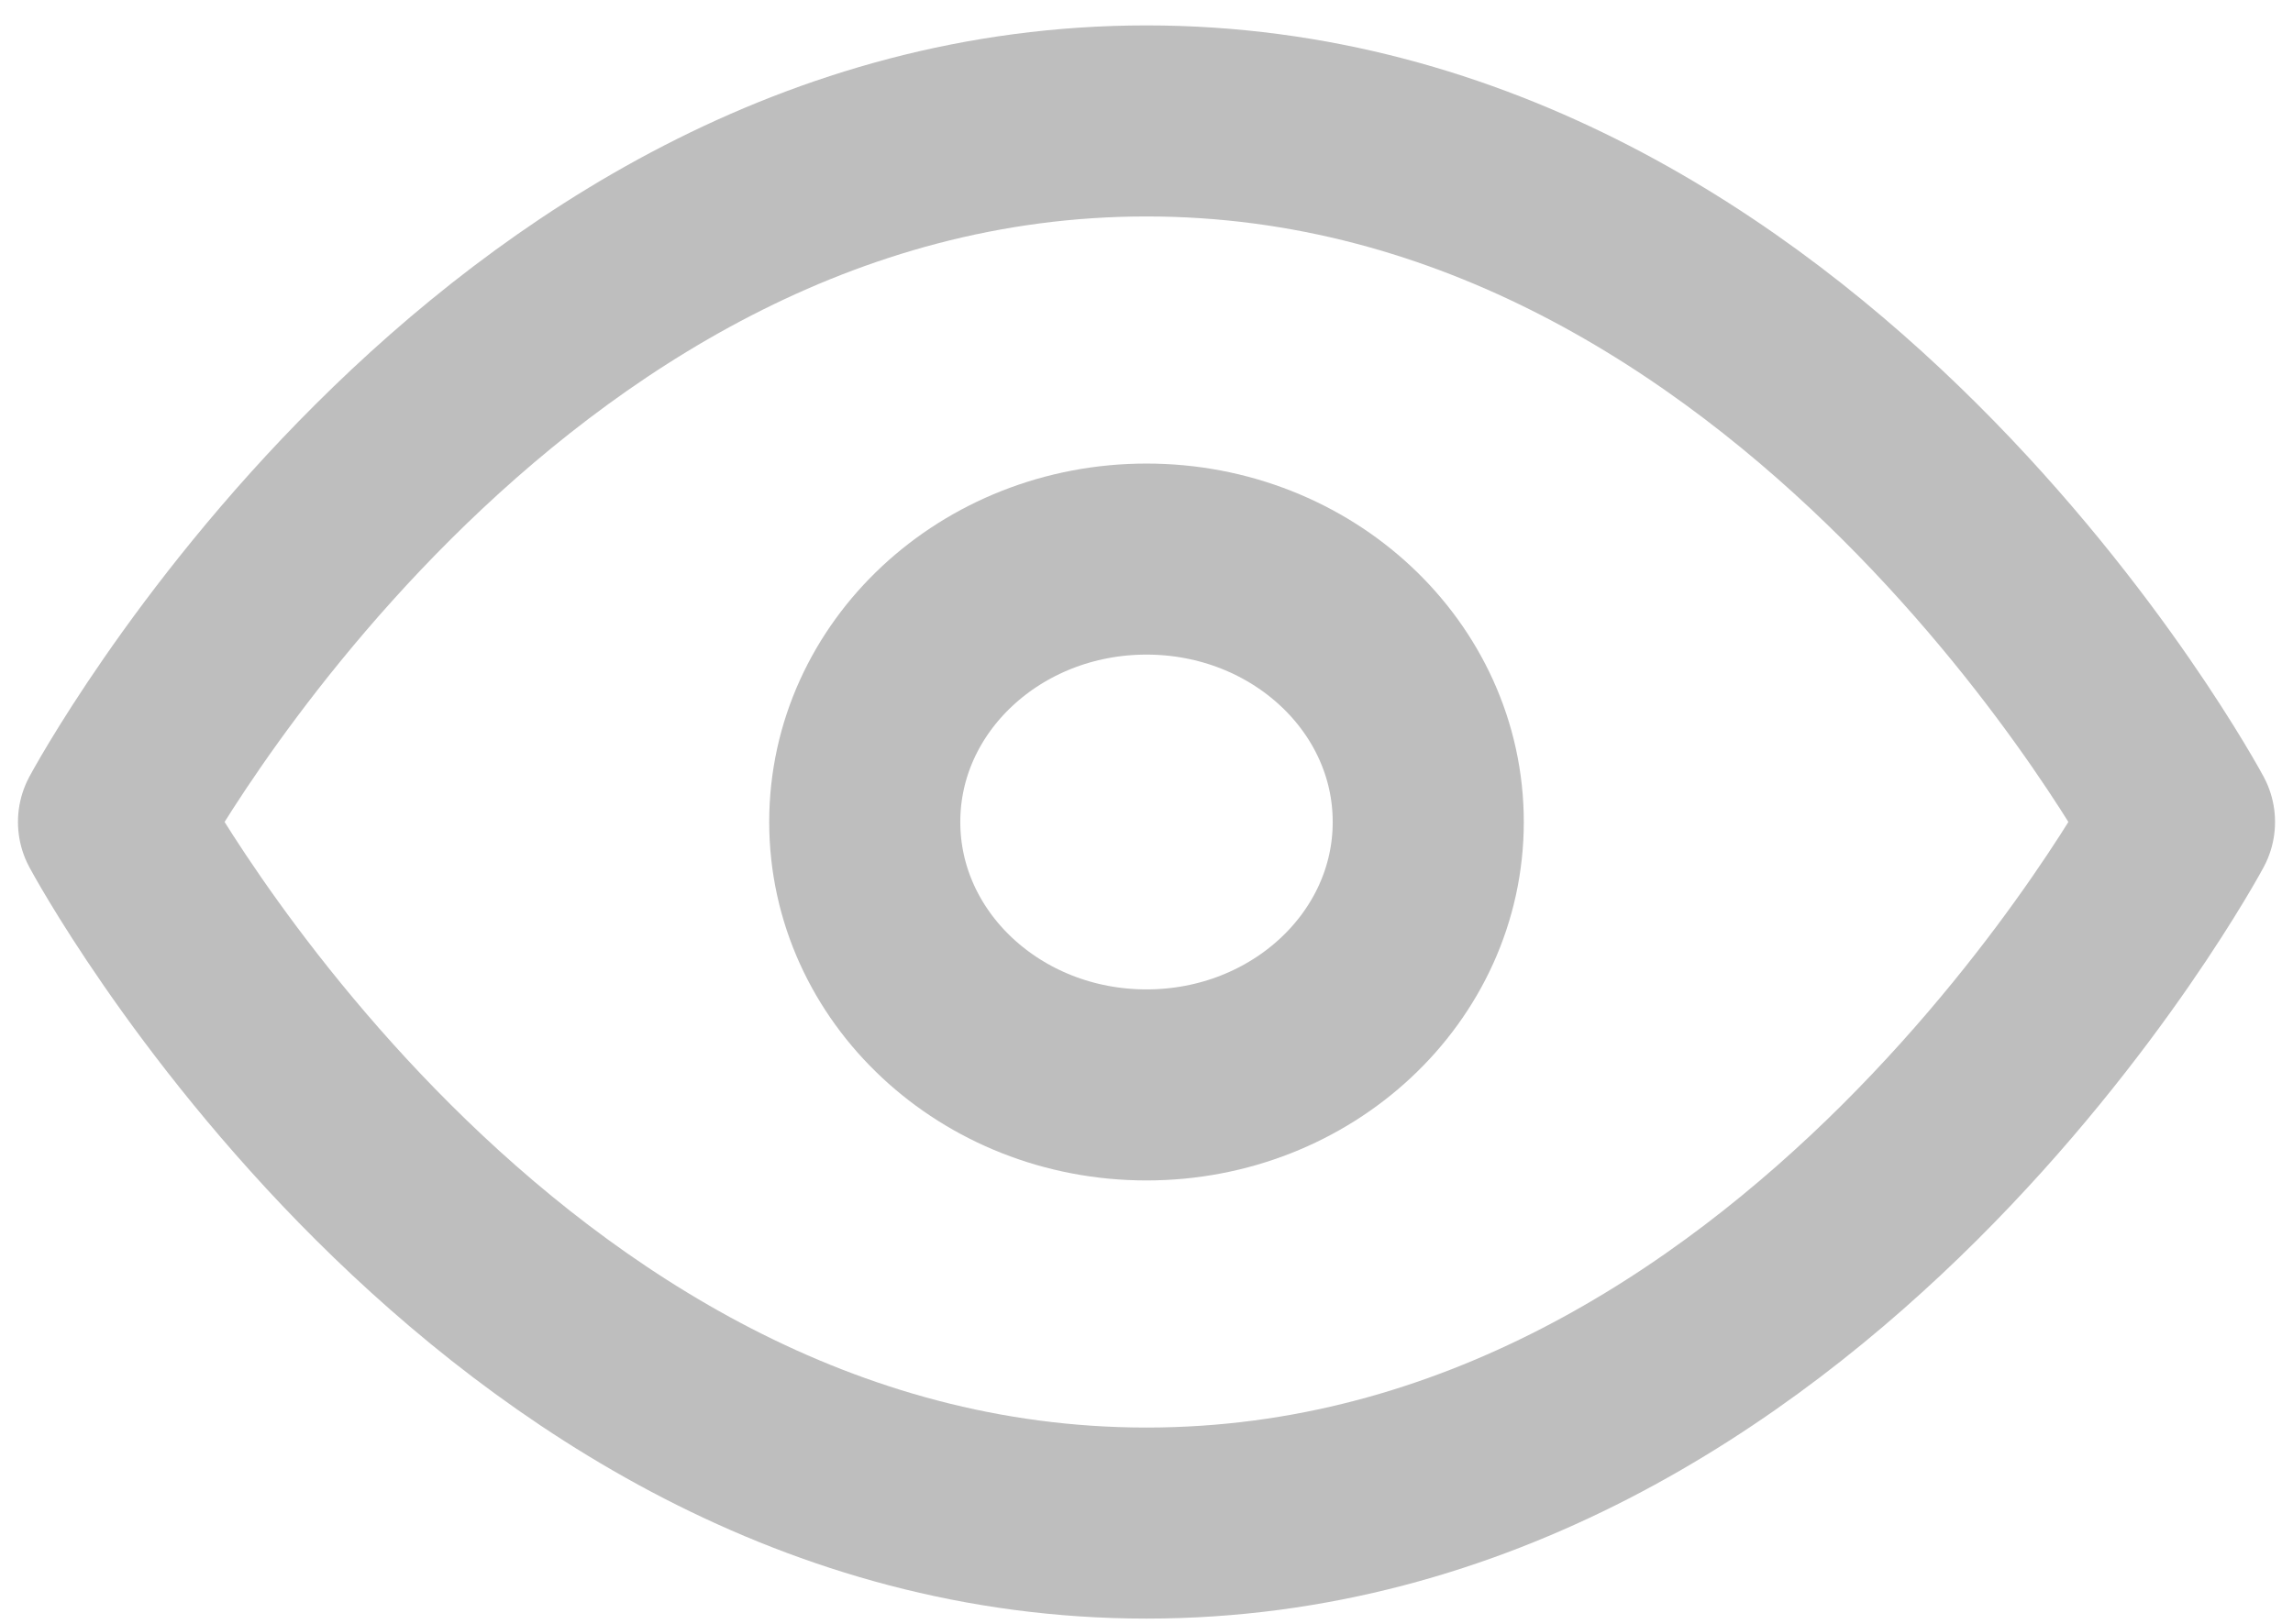 <svg width="24" height="17" viewBox="0 0 24 17" fill="none" xmlns="http://www.w3.org/2000/svg">
<path d="M1.188 8.605C1.188 8.605 5.12 1.266 12 1.266C18.88 1.266 22.812 8.605 22.812 8.605C22.812 8.605 18.88 15.945 12 15.945C5.12 15.945 1.188 8.605 1.188 8.605Z" stroke="#BEBEBE" stroke-width="2" stroke-linecap="round" stroke-linejoin="round"/>
<path d="M12 11.358C13.629 11.358 14.949 10.125 14.949 8.605C14.949 7.085 13.629 5.853 12 5.853C10.371 5.853 9.051 7.085 9.051 8.605C9.051 10.125 10.371 11.358 12 11.358Z" stroke="#BEBEBE" stroke-width="2" stroke-linecap="round" stroke-linejoin="round"/>
</svg>
